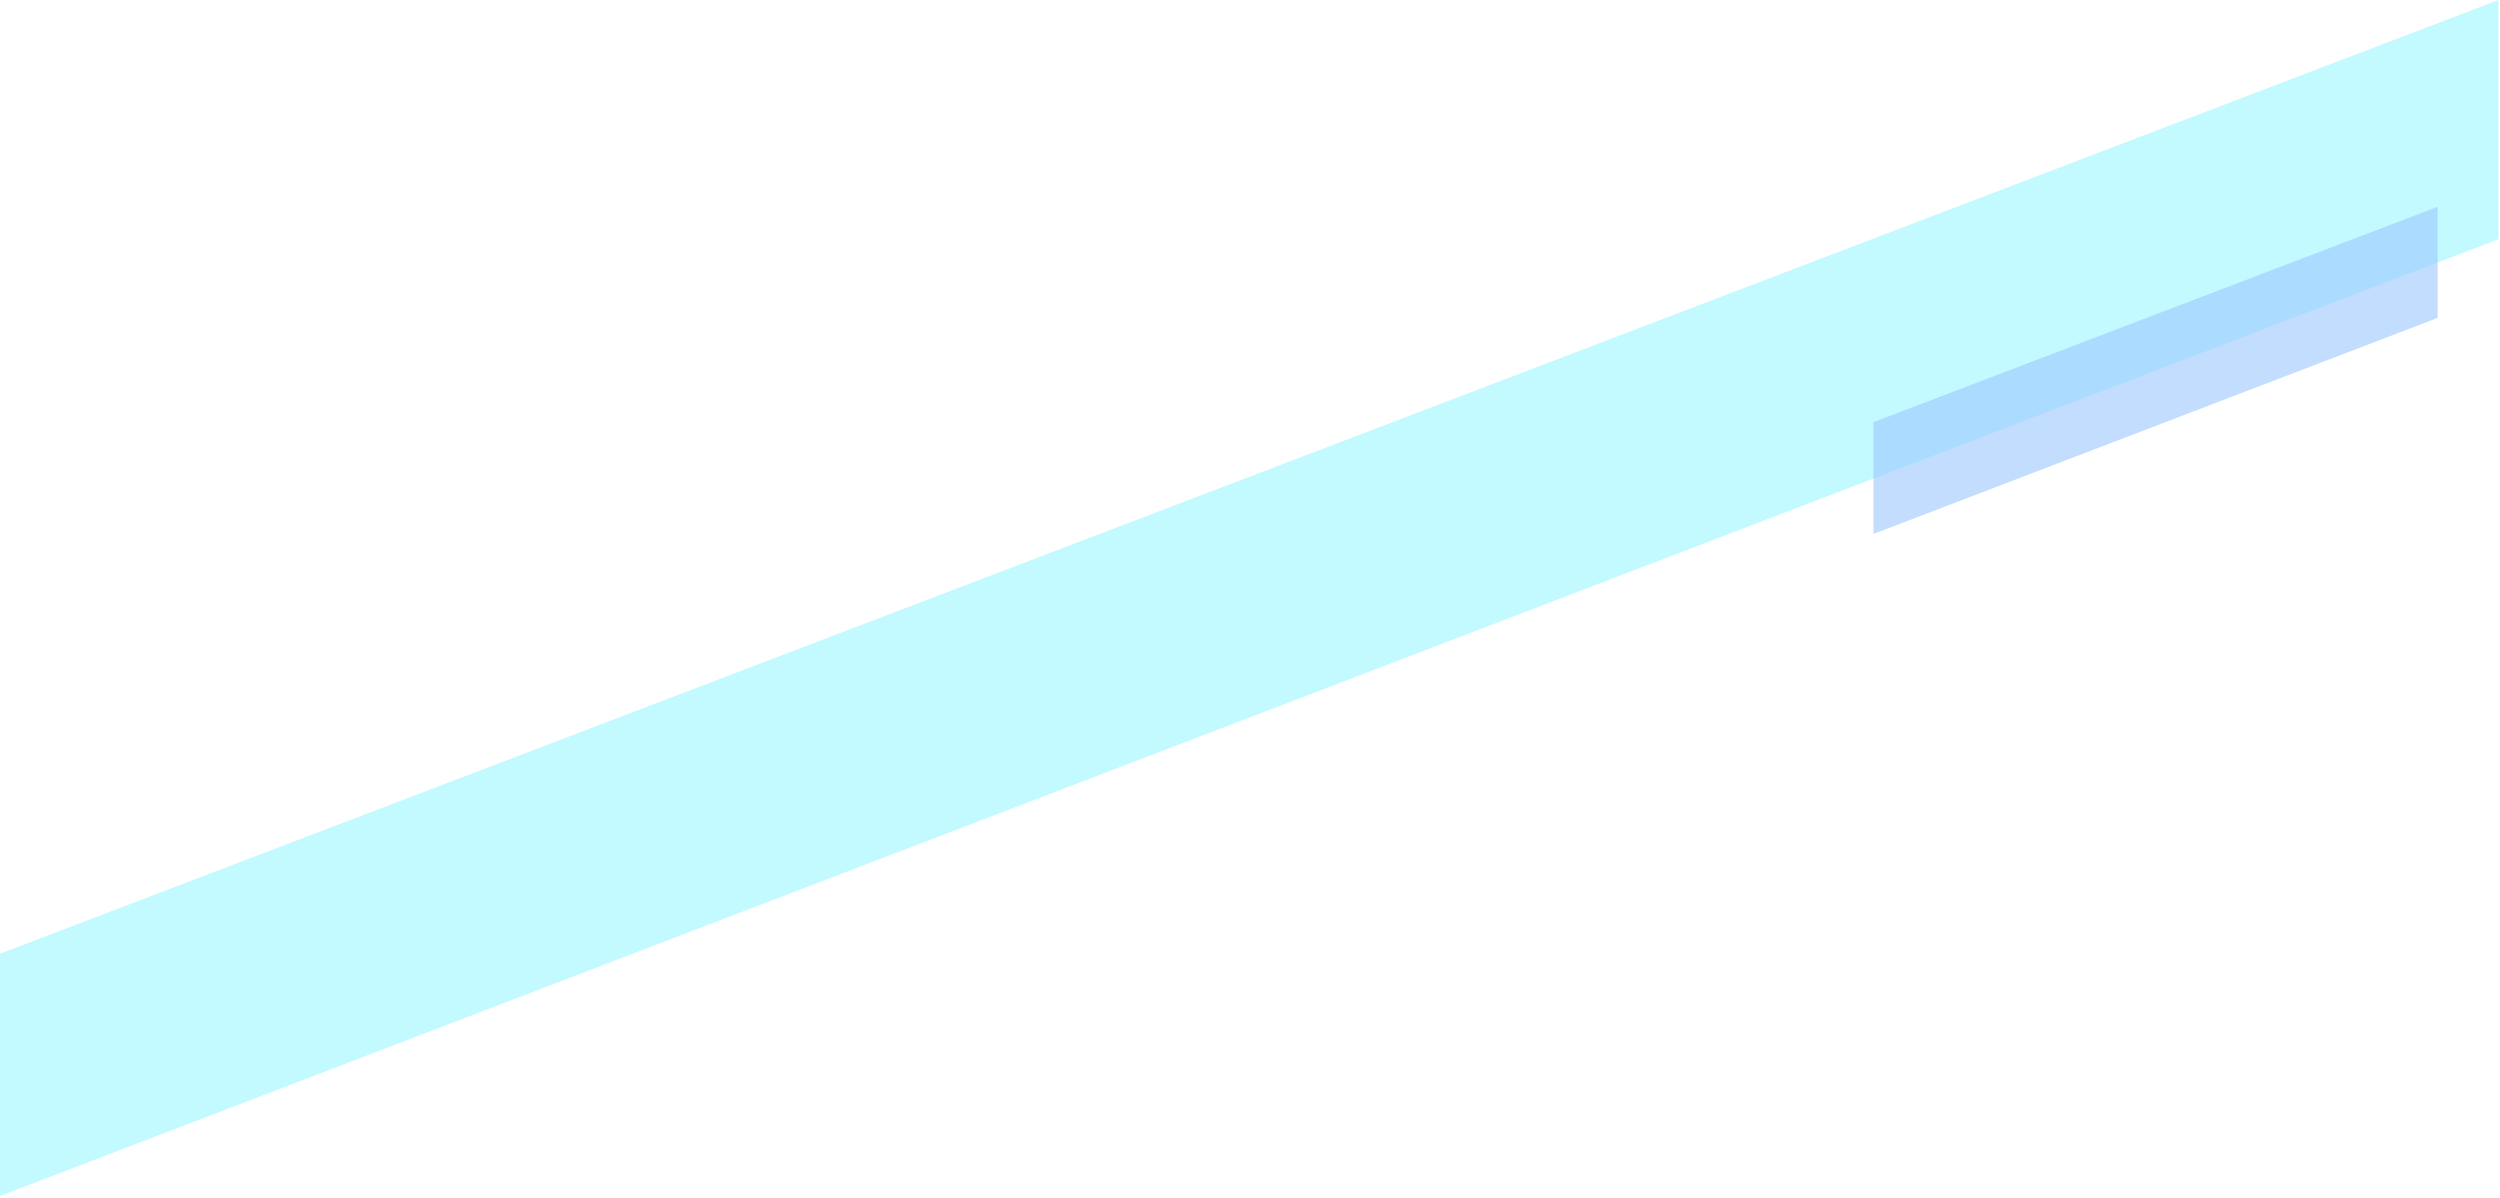 <svg width="810" height="388" viewBox="0 0 810 388" fill="none" xmlns="http://www.w3.org/2000/svg">
<path d="M0 387.5V309L809.5 0V77.5L0 387.5Z" fill="#9CF7FF" fill-opacity="0.6"/>
<path d="M607 173V136.774L789.79 67V103L607 173Z" fill="#9CC7FF" fill-opacity="0.6"/>
</svg>
